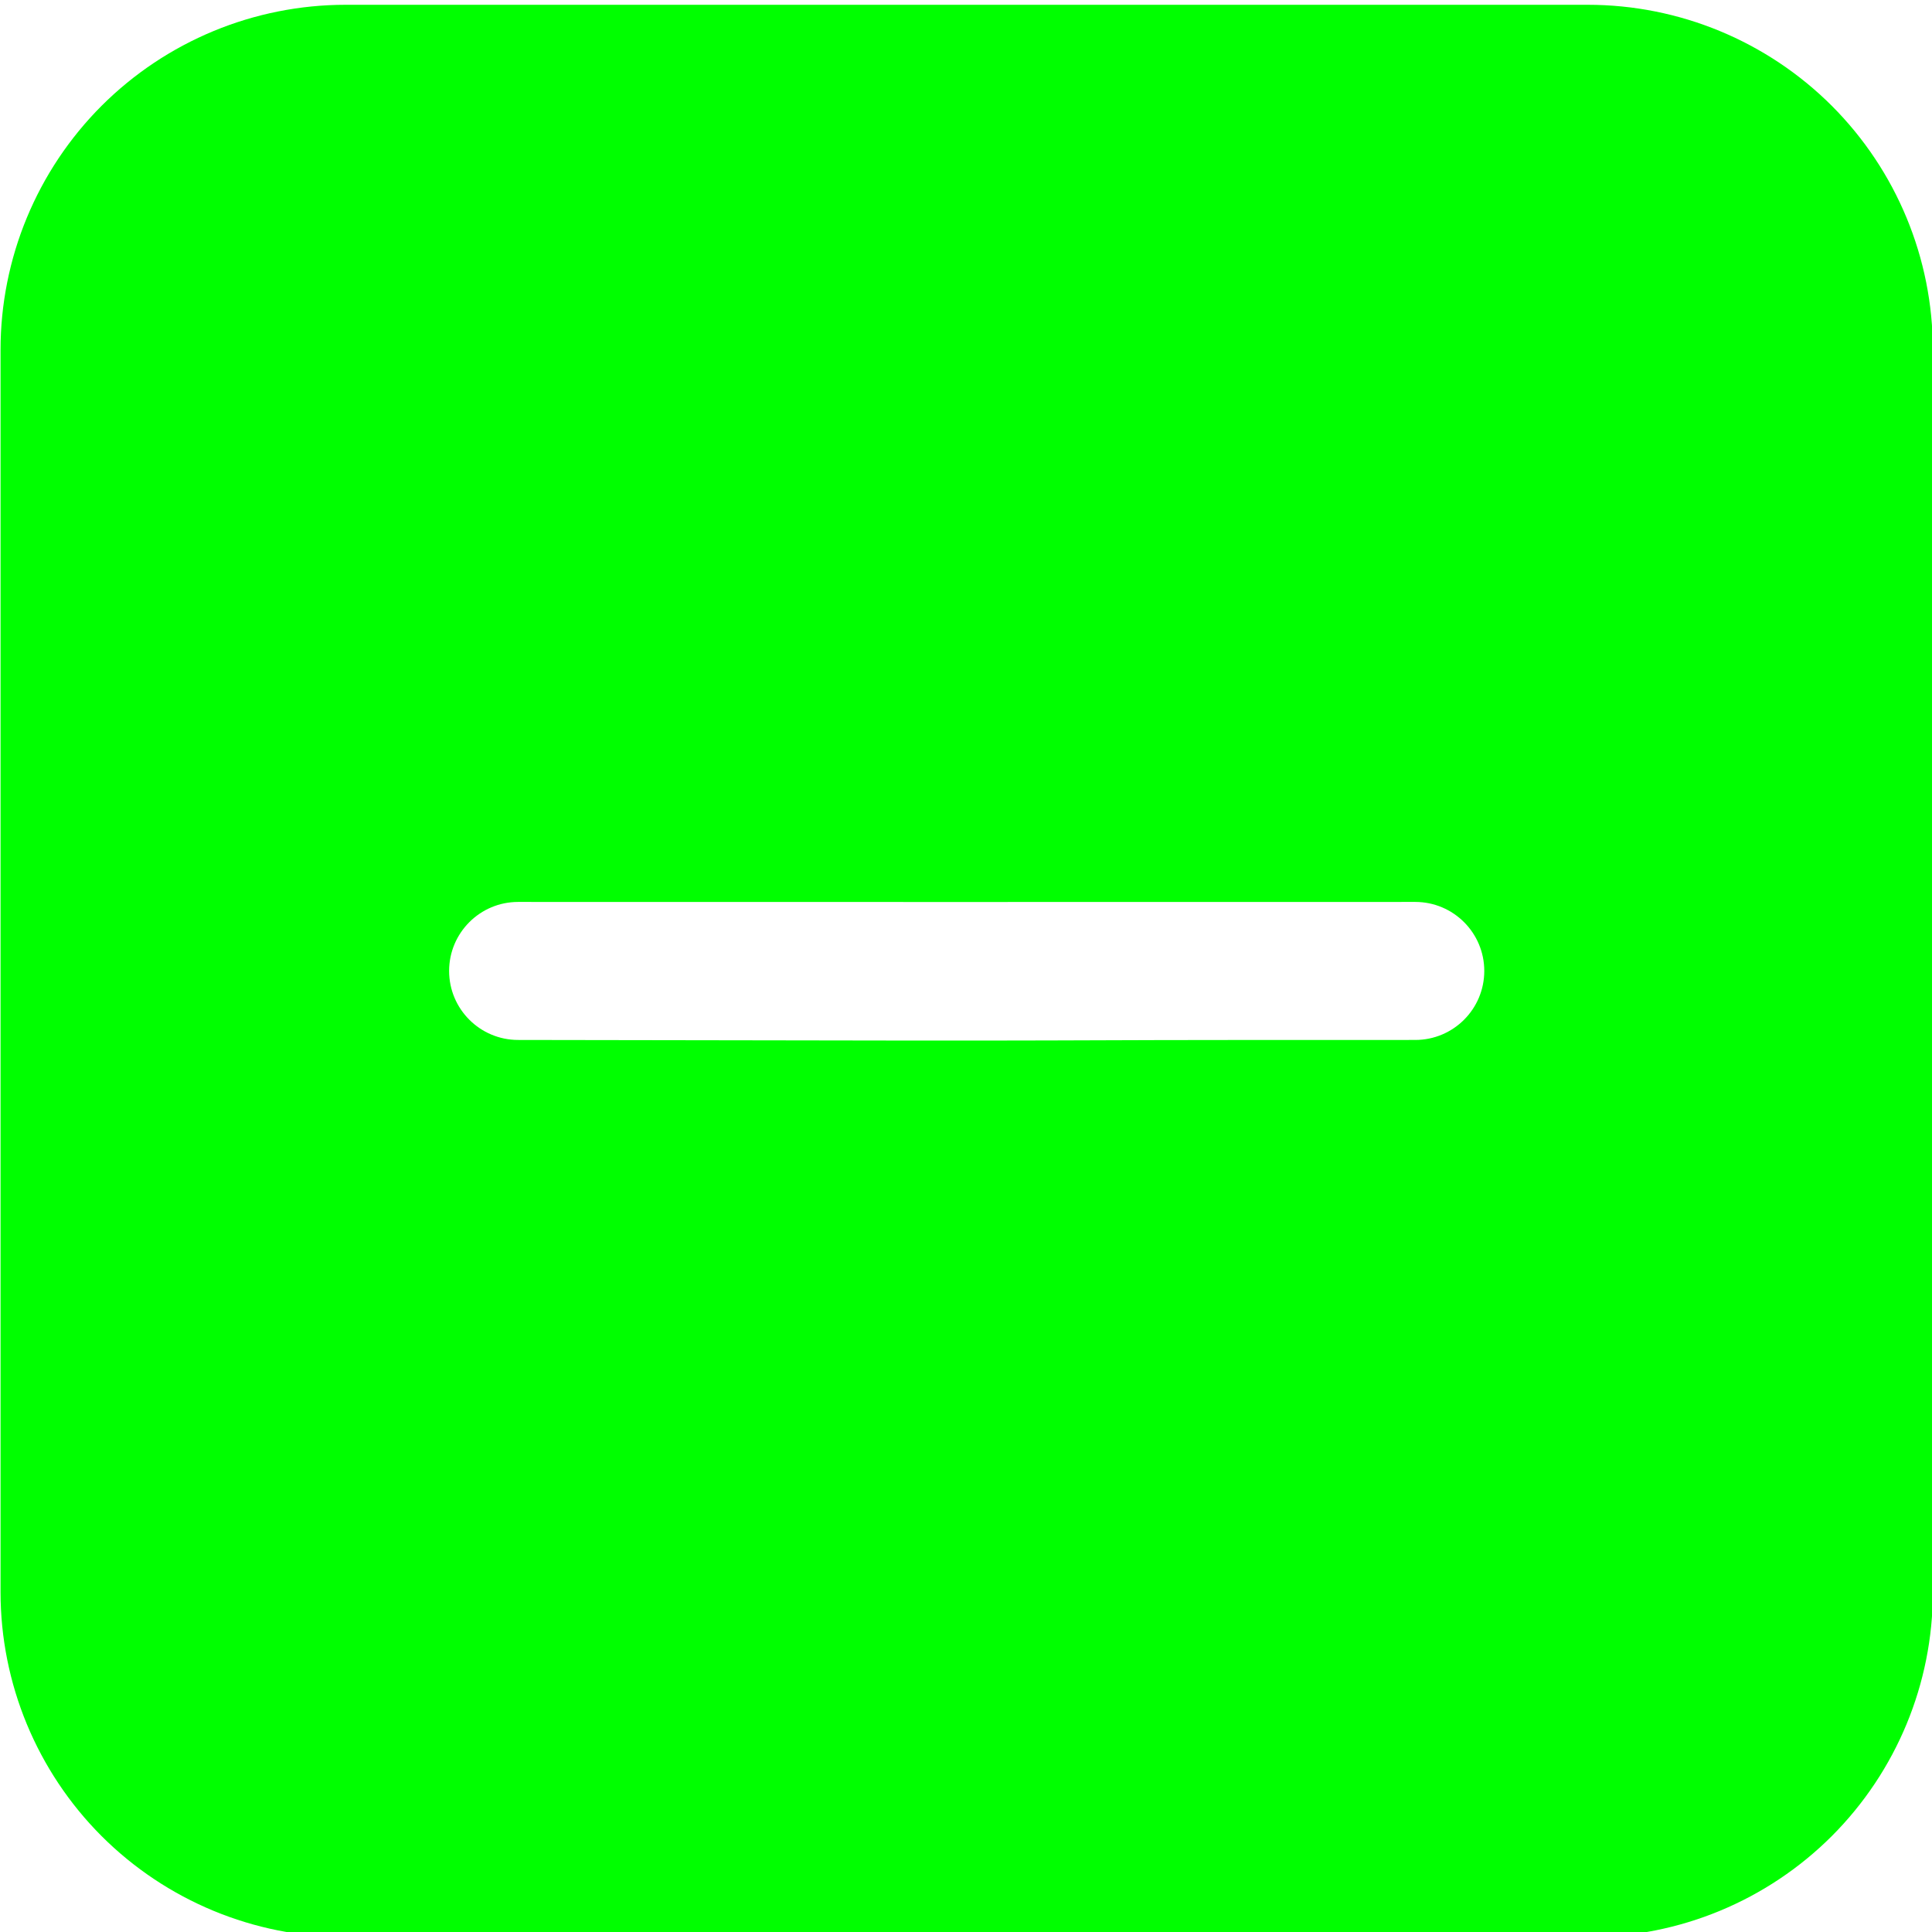 <?xml version="1.0" encoding="UTF-8" standalone="no"?>
<svg
   viewBox="0 0 50 50"
   version="1.1"
   xml:space="preserve"
   x="0px"
   y="0px"
   fill-rule="evenodd"
   clip-rule="evenodd"
   stroke-linejoin="round"
   stroke-miterlimit="2"
   id="svg128"
   sodipodi:docname="btnJogMinus_light.svg"
   inkscape:version="1.1.1 (c3084ef, 2021-09-22)"
   width="50"
   height="50"
   xmlns:inkscape="http://www.inkscape.org/namespaces/inkscape"
   xmlns:sodipodi="http://sodipodi.sourceforge.net/DTD/sodipodi-0.dtd"
   xmlns="http://www.w3.org/2000/svg"
   xmlns:svg="http://www.w3.org/2000/svg"><defs
     id="defs132" /><sodipodi:namedview
     id="namedview130"
     pagecolor="#ffffff"
     bordercolor="#666666"
     borderopacity="1.0"
     inkscape:pageshadow="2"
     inkscape:pageopacity="0.0"
     inkscape:pagecheckerboard="0"
     showgrid="false"
     inkscape:zoom="13.169864"
     inkscape:cx="23.120968"
     inkscape:cy="24.10807"
     inkscape:window-width="1384"
     inkscape:window-height="969"
     inkscape:window-x="0"
     inkscape:window-y="25"
     inkscape:window-maximized="0"
     inkscape:current-layer="g122"
     width="50px" /><g
     transform="matrix(1.786,0,0,1.786,-89.286,-775)"
     id="g122"
     style="fill:#008000"><path
       d="m 78,439 c 0,-1.326 -0.527,-2.598 -1.464,-3.536 C 75.598,434.527 74.326,434 73,434 H 55 c -1.326,0 -2.598,0.527 -3.536,1.464 C 50.527,436.402 50,437.674 50,439 v 18 c 0,1.326 0.527,2.598 1.464,3.536 0.938,0.937 2.21,1.464 3.536,1.464 h 18 c 1.326,0 2.598,-0.527 3.536,-1.464 C 77.473,459.598 78,458.326 78,457 Z m -20.5,8 c -0.552,0 -1,0.448 -1,1 0,0.552 0.448,1 1,1 10.839,0.021 5.379,-0.002 13,0 0.552,0 1,-0.448 1,-1 0,-0.552 -0.448,-1 -1,-1 -4.327,0.002 -9.165,3.6e-4 -13,0 z"
       id="path120"
       style="fill:#00ff00"
       sodipodi:nodetypes="scsscsscsscsscsccscc" /></g></svg>

